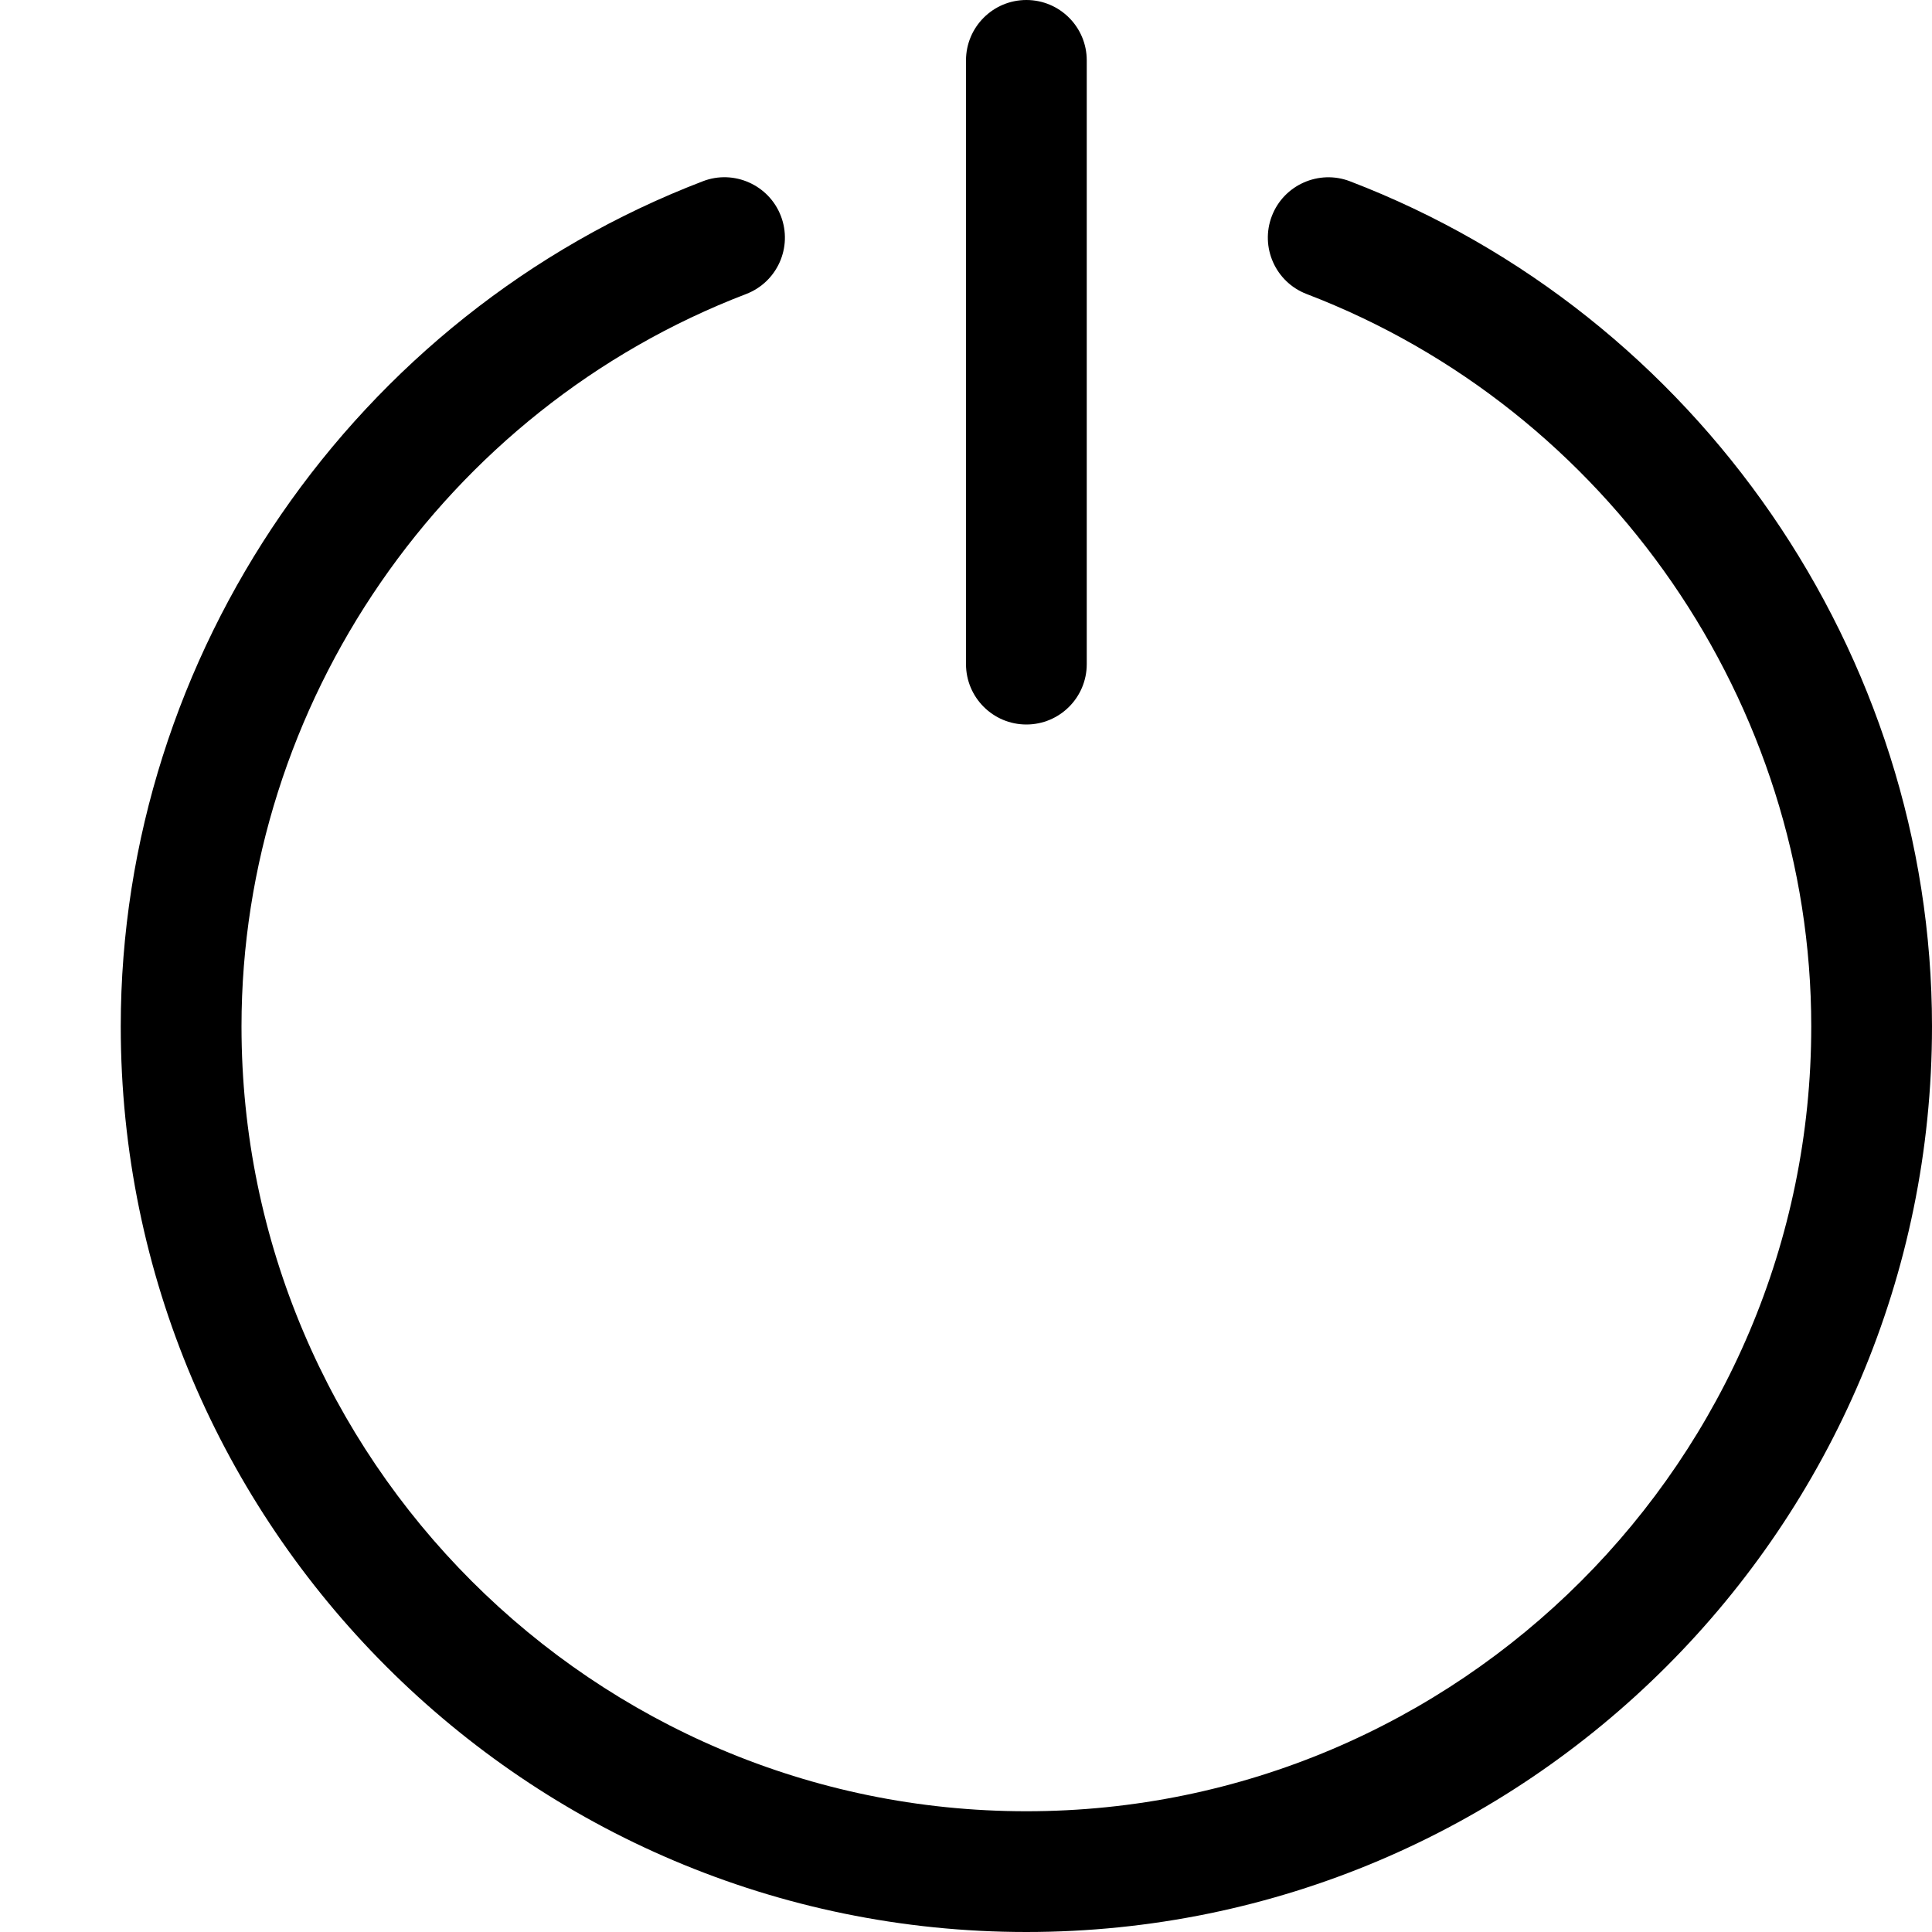 <svg version="1.1" xmlns="http://www.w3.org/2000/svg" width="16" height="16" viewBox="0 0 16 16">
<title>power-off</title>
<path d="M8.5 6c0.276 0 0.5-0.224 0.5-0.5v-5c0-0.276-0.224-0.5-0.5-0.5s-0.5 0.224-0.5 0.5v5c0 0.276 0.224 0.5 0.5 0.5zM11.179 1.501c-0.256-0.098-0.547 0.030-0.646 0.288s0.030 0.547 0.288 0.646c2.5 0.957 4.179 3.394 4.179 6.065 0 3.584-2.916 6.5-6.5 6.5s-6.5-2.916-6.5-6.5c0-2.671 1.679-5.108 4.179-6.065 0.258-0.099 0.387-0.388 0.288-0.646s-0.39-0.387-0.646-0.288c-2.883 1.104-4.821 3.917-4.821 6.999 0 4.136 3.364 7.5 7.5 7.5s7.5-3.364 7.5-7.5c0-3.082-1.938-5.895-4.821-6.999z"></path>
</svg>
